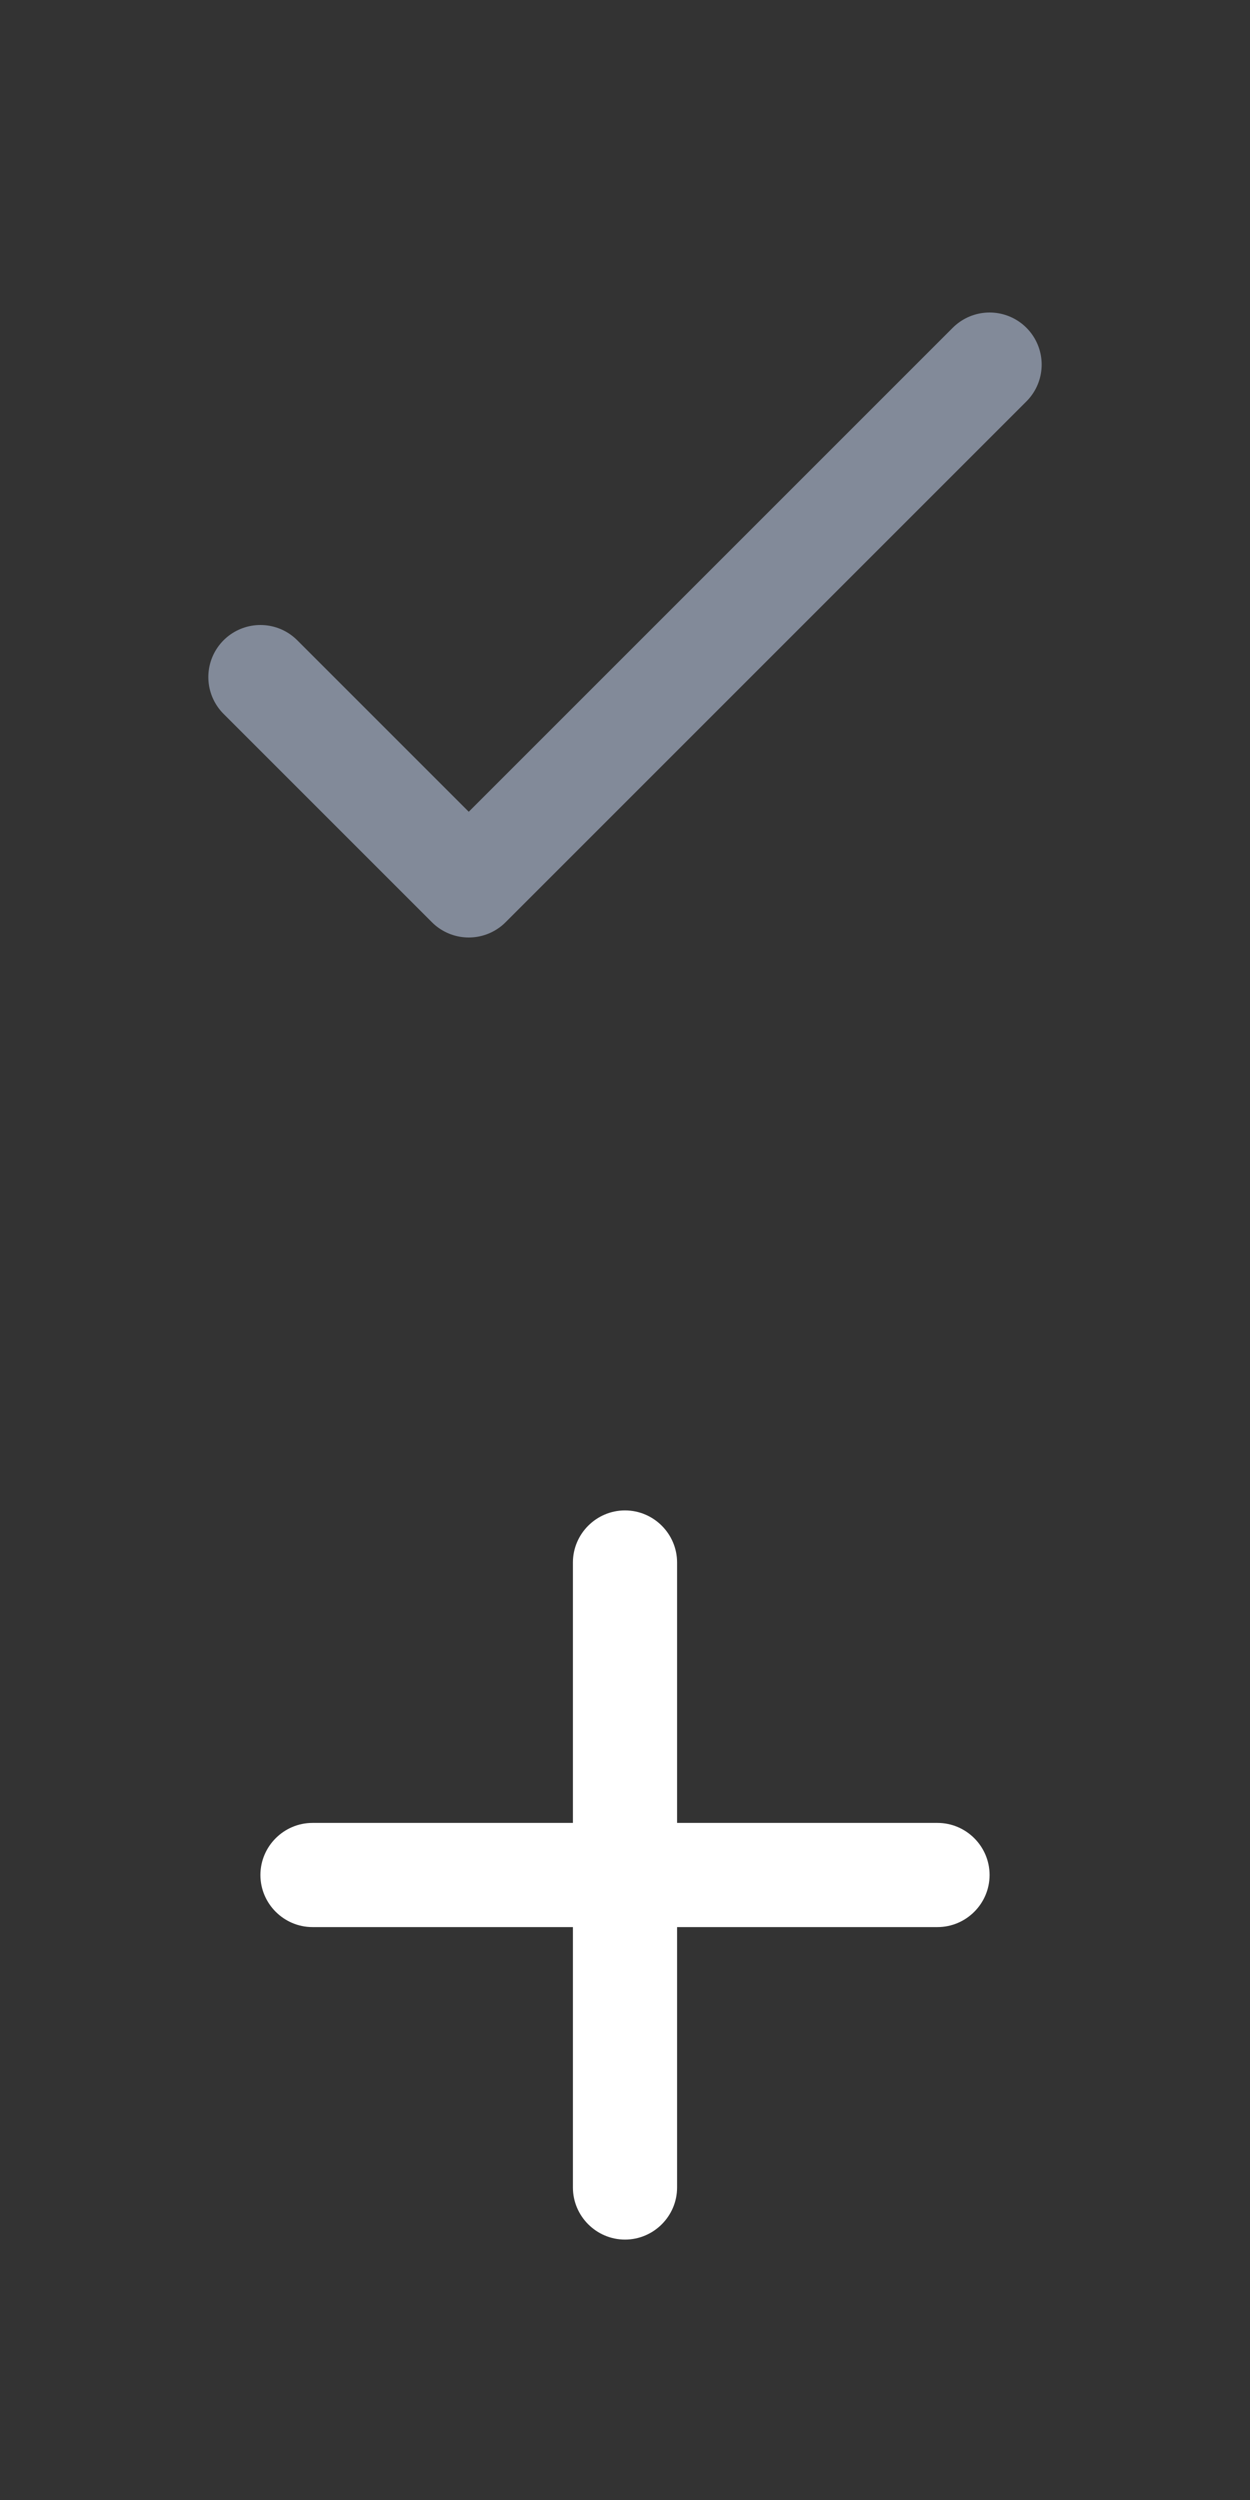 <svg height="48" viewBox="313 4 24 48" width="24" xmlns="http://www.w3.org/2000/svg"><rect x="313" y="4" width="24" height="48" fill="#333333" stroke="none"/><g fill="none" fill-rule="evenodd"><path d="m313 28h24v24h-24z"/><path d="m326 39v-5c0-.55-.45-1-1-1s-1 .45-1 1v5h-5c-.55 0-1 .45-1 1s.45 1 1 1h5v5c0 .55.45 1 1 1s1-.45 1-1v-5h5c.55 0 1-.45 1-1s-.45-1-1-1z" fill="#fff" fill-rule="nonzero"/><g transform="translate(313 4)"><rect height="24" opacity=".5" rx="2" width="24"/><path d="m5 13 4 4 10-10" stroke="#828a99" stroke-linecap="round" stroke-linejoin="round" stroke-width="2"/></g></g></svg>